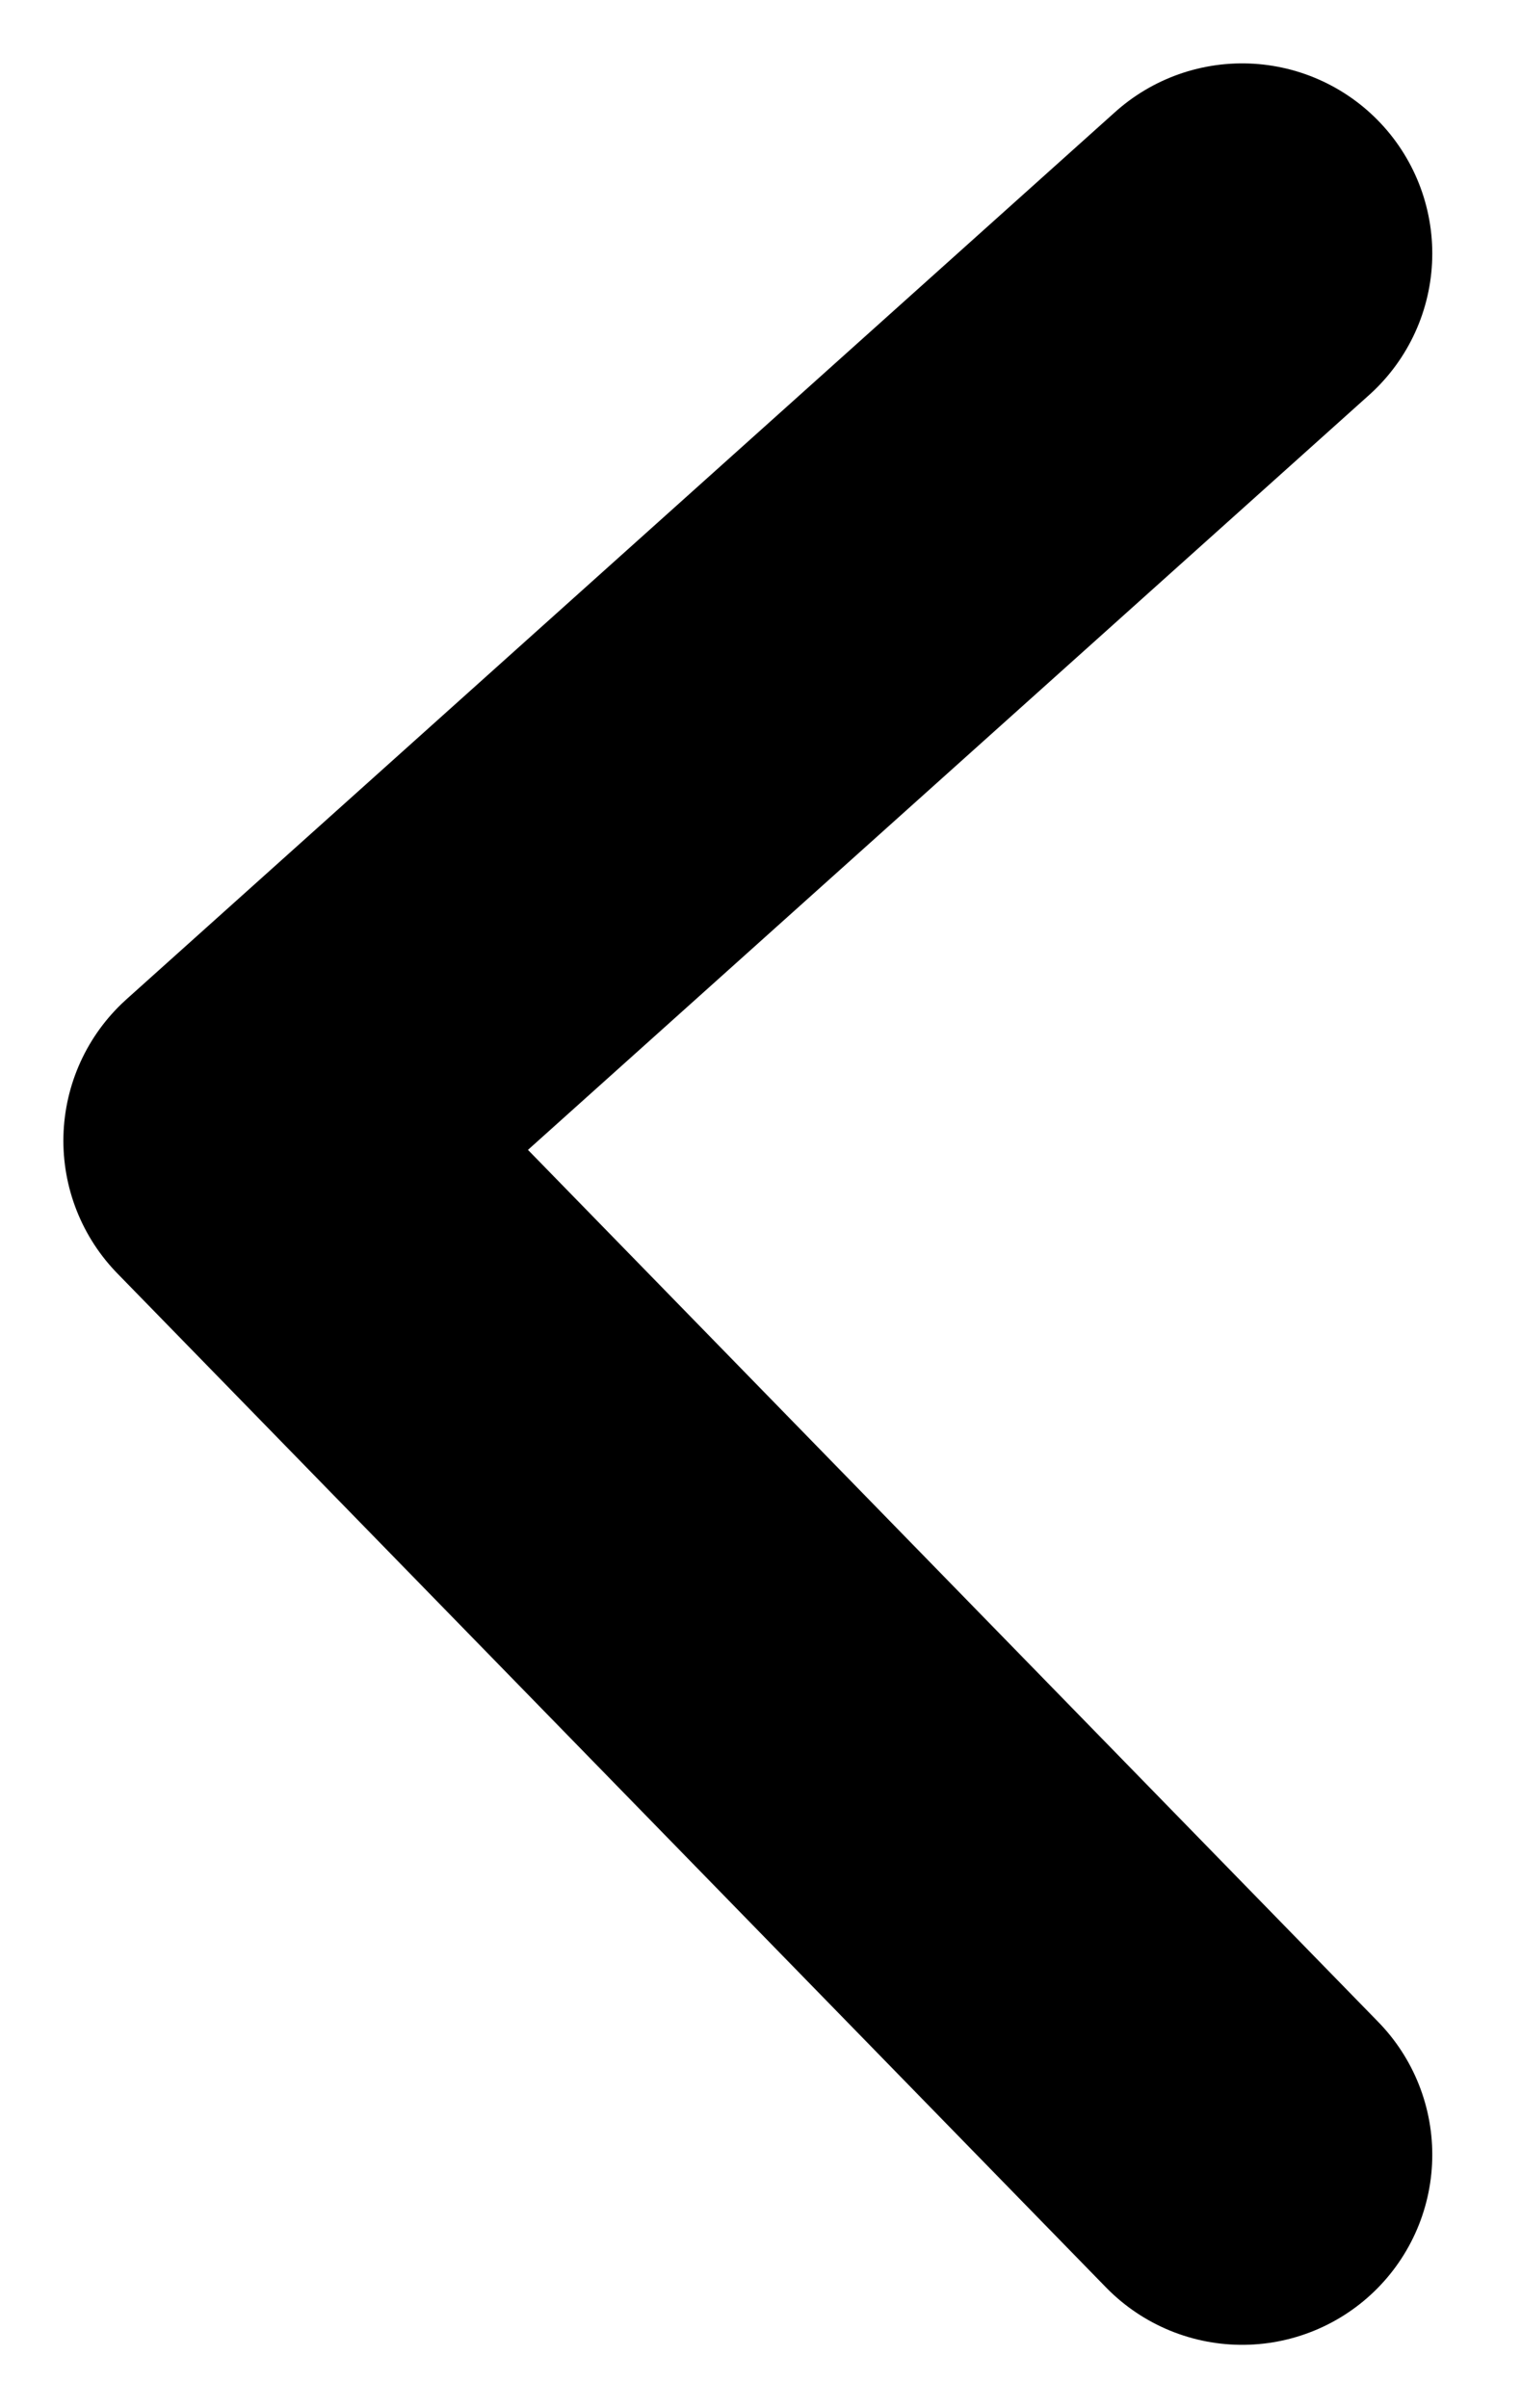 <?xml version="1.0" encoding="utf-8"?>
<!-- Generator: Adobe Illustrator 24.0.3, SVG Export Plug-In . SVG Version: 6.00 Build 0)  -->
<svg version="1.1" id="Calque_1" xmlns="http://www.w3.org/2000/svg" xmlns:xlink="http://www.w3.org/1999/xlink" x="0px" y="0px"
	 viewBox="0 0 12 19" style="enable-background:new 0 0 12 19;" xml:space="preserve">
<style type="text/css">
	.st0{fill:none;stroke:#000000;stroke-width:3;stroke-linecap:round;stroke-linejoin:round;}
</style>
<title>Path 5</title>
<g id="Page-1">
	<g id="Desktop-Home" transform="translate(-1388, -1095)">
		<polyline id="Path-5" class="st0" points="1397.8,1112 1390,1104 1397.8,1097 		"/>
	</g>
</g>
</svg>
